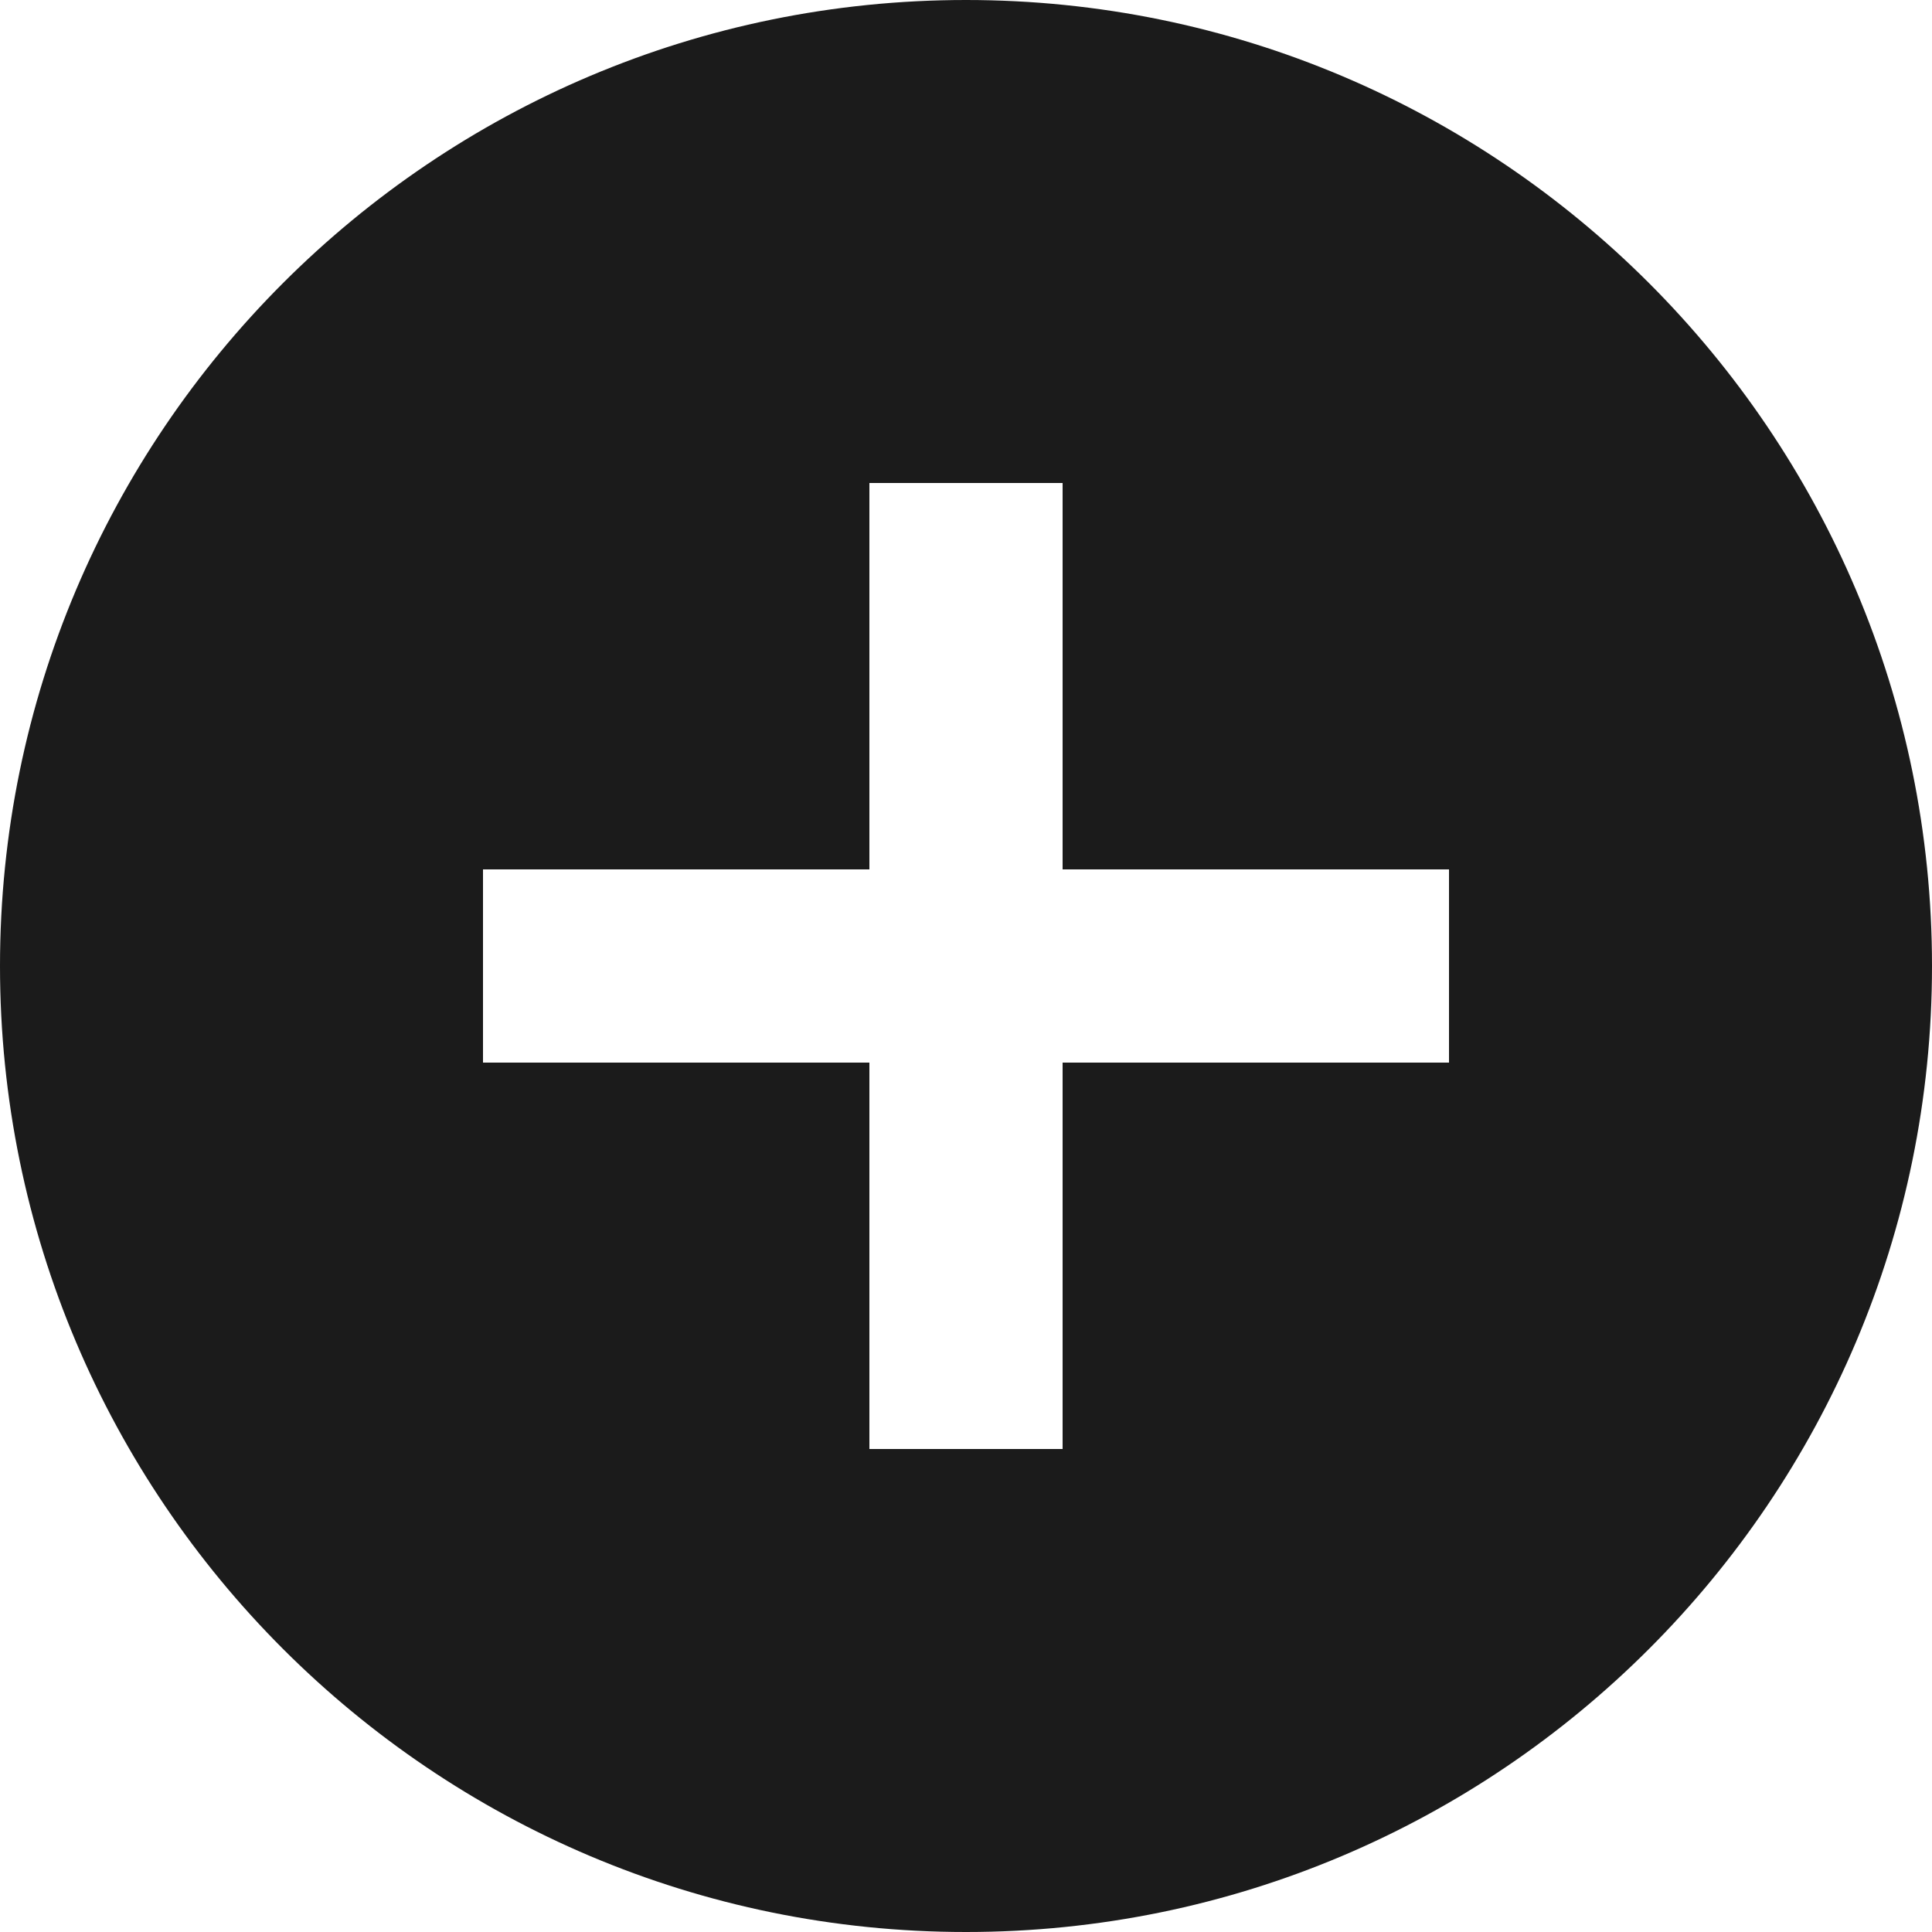 <svg width="19" height="19" viewBox="0 0 19 19" fill="none" xmlns="http://www.w3.org/2000/svg">
<path d="M9.5 0C4.256 0 0 4.256 0 9.5C0 14.744 4.256 19 9.5 19C14.744 19 19 14.744 19 9.5C19 4.256 14.744 0 9.5 0ZM14.25 10.45H10.45V14.25H8.55V10.45H4.75V8.55H8.55V4.75H10.45V8.55H14.25V10.45Z" fill="#1B1B1B"/>
</svg>
